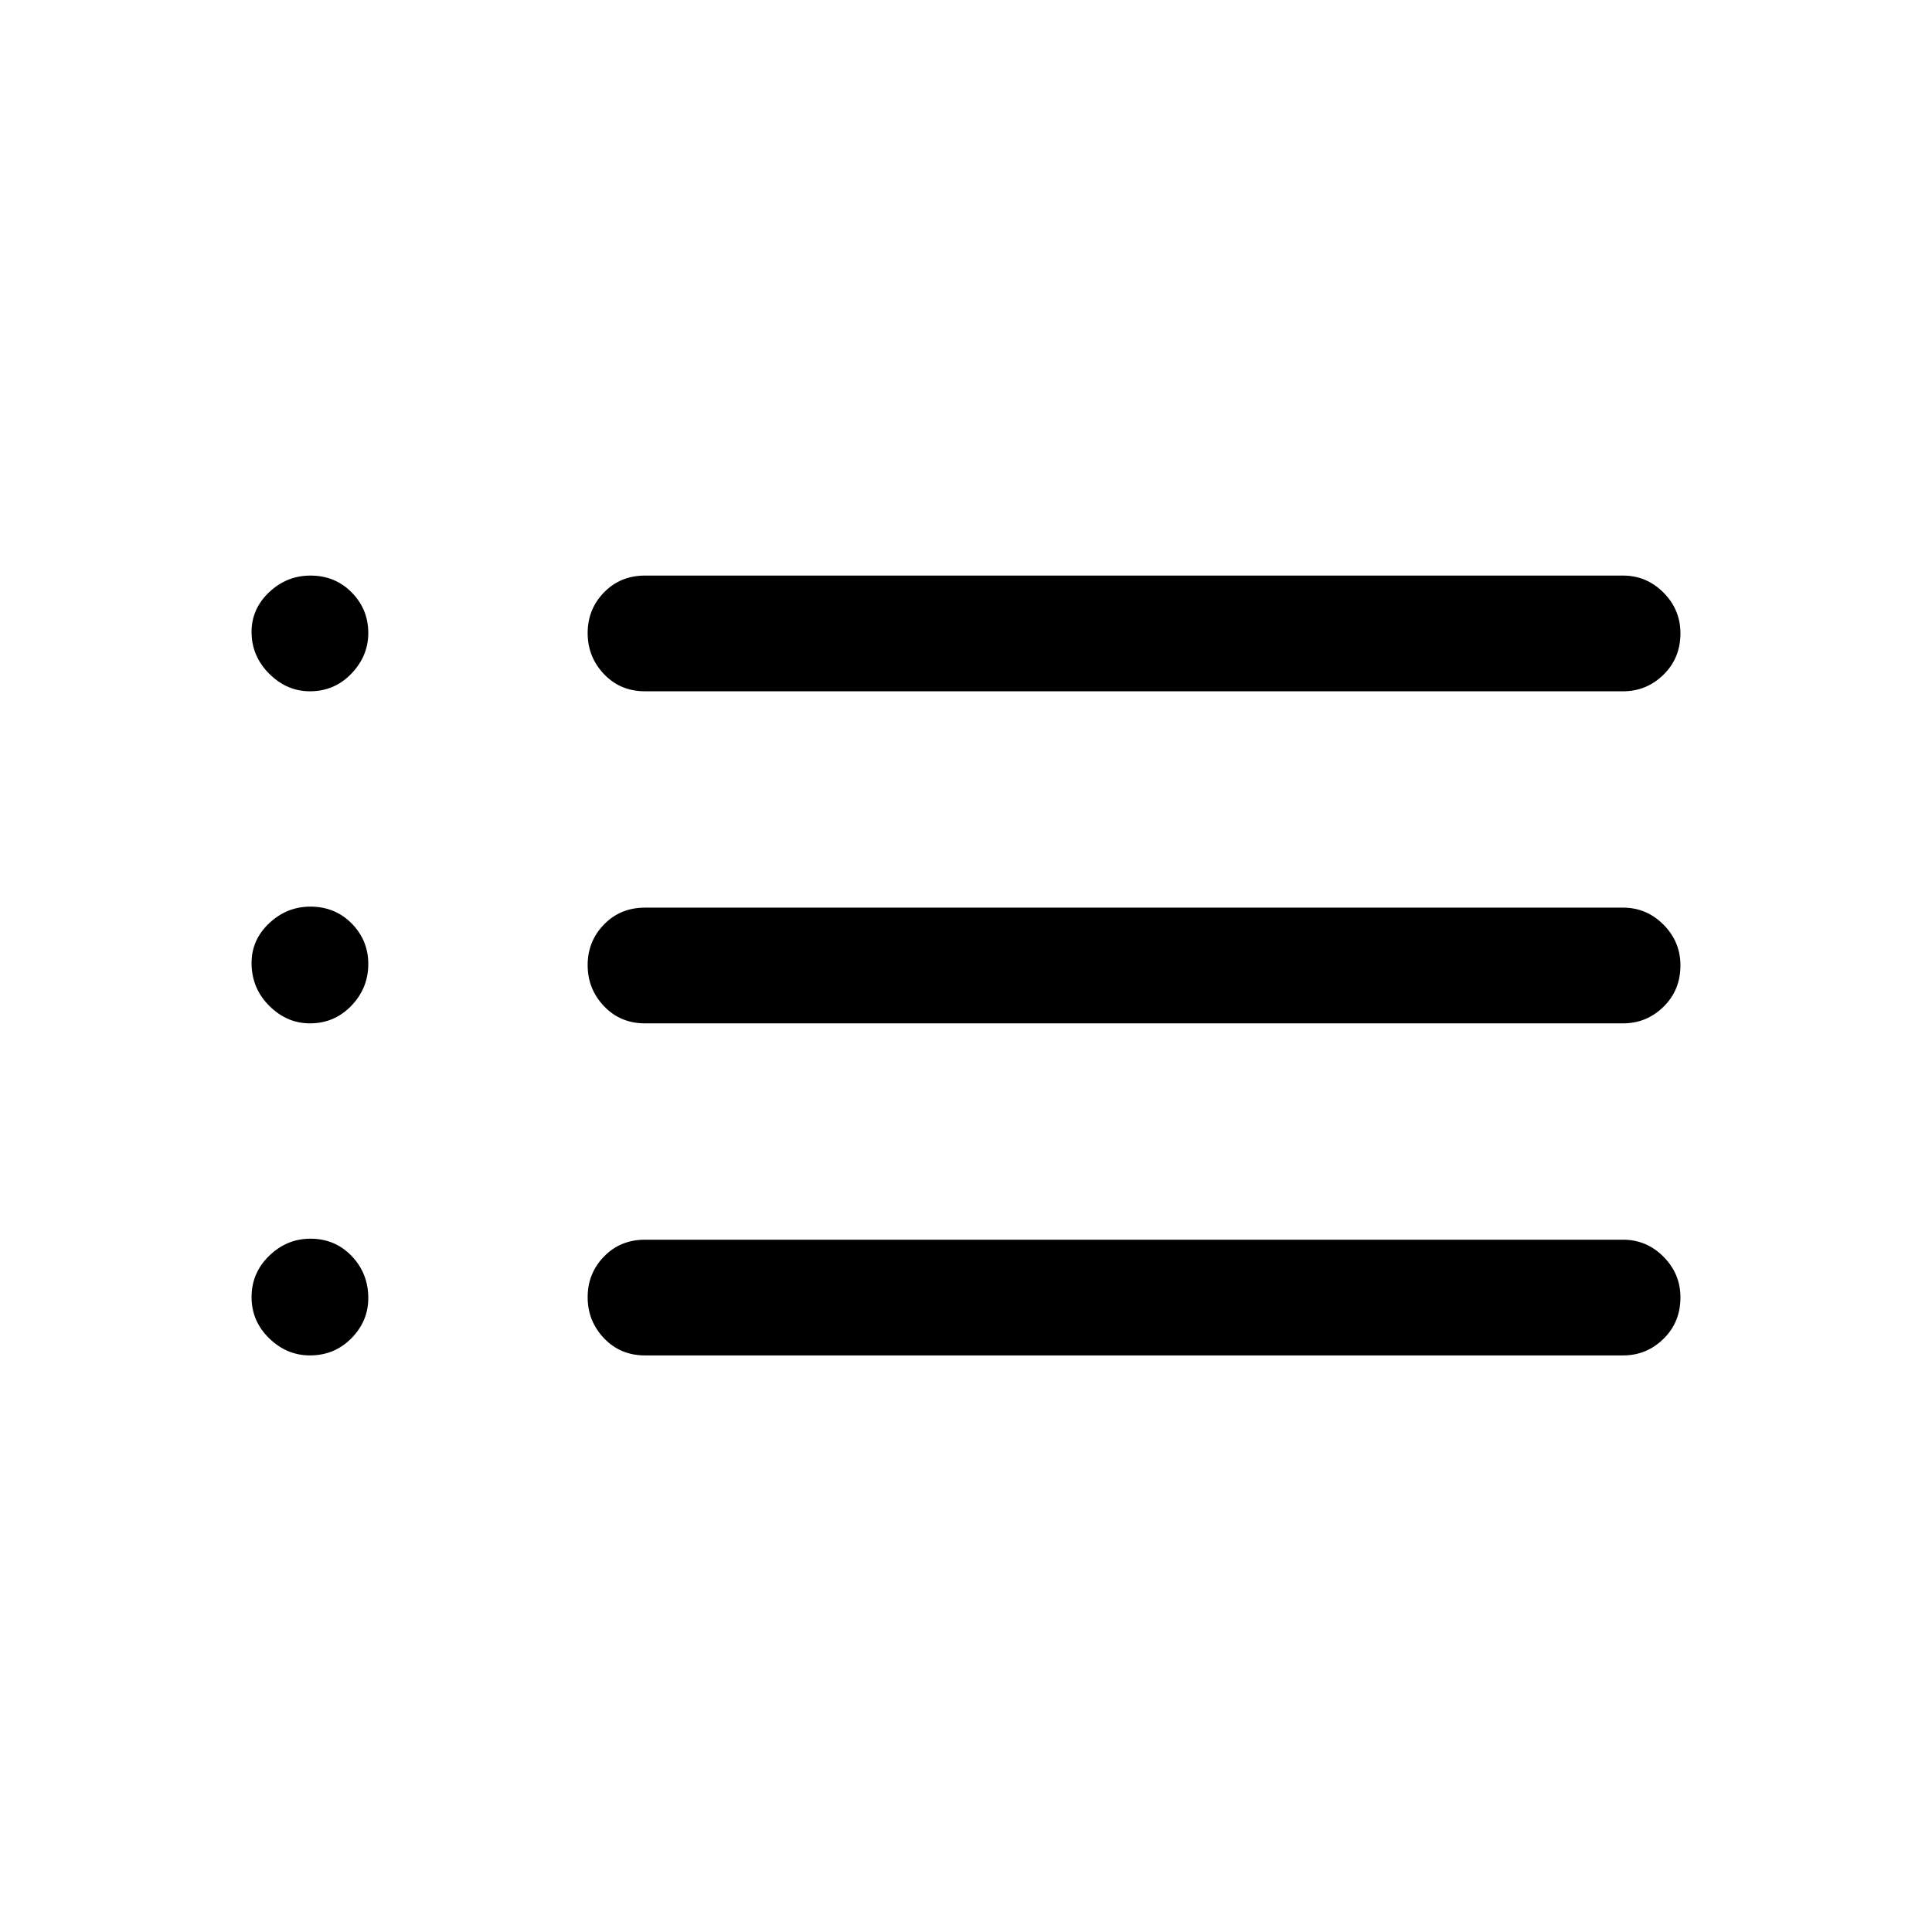 <svg xmlns="http://www.w3.org/2000/svg" height="48" viewBox="0 -960 960 960" width="48"><path d="M320.5-616.5q-12.25 0-20.37-8.53-8.13-8.54-8.13-20.4 0-11.85 8.13-20.21 8.12-8.36 20.37-8.36h486q11.67 0 20.09 8.46 8.41 8.47 8.41 20.22 0 12.32-8.41 20.57-8.42 8.25-20.09 8.25h-486Zm0 165q-12.25 0-20.37-8.53-8.13-8.54-8.13-20.4 0-11.85 8.13-20.21 8.12-8.36 20.37-8.36h486q11.67 0 20.09 8.46 8.41 8.47 8.41 20.22 0 12.32-8.41 20.57-8.42 8.25-20.09 8.25h-486Zm0 165q-12.25 0-20.37-8.53-8.13-8.54-8.13-20.4 0-11.85 8.13-20.21 8.12-8.36 20.37-8.36h486q11.67 0 20.09 8.46 8.41 8.47 8.41 20.22 0 12.32-8.41 20.57-8.42 8.25-20.09 8.25h-486ZM154-616.5q-11.5 0-20.25-8.75T125-646q0-11.5 8.75-19.75t20.5-8.25q12.25 0 20.5 8.37 8.25 8.38 8.25 20.13 0 11.5-8.41 20.25T154-616.5Zm0 165q-11.5 0-20.25-8.75T125-481.5q0-11.5 8.75-19.75t20.5-8.25q12.25 0 20.5 8.37Q183-492.75 183-481q0 12-8.41 20.75T154-451.5Zm0 165q-11.5 0-20.25-8.5T125-315.5q0-12 8.75-20.5t20.5-8.5q12.25 0 20.5 8.62Q183-327.25 183-315q0 11.5-8.41 20T154-286.5Z"/></svg>